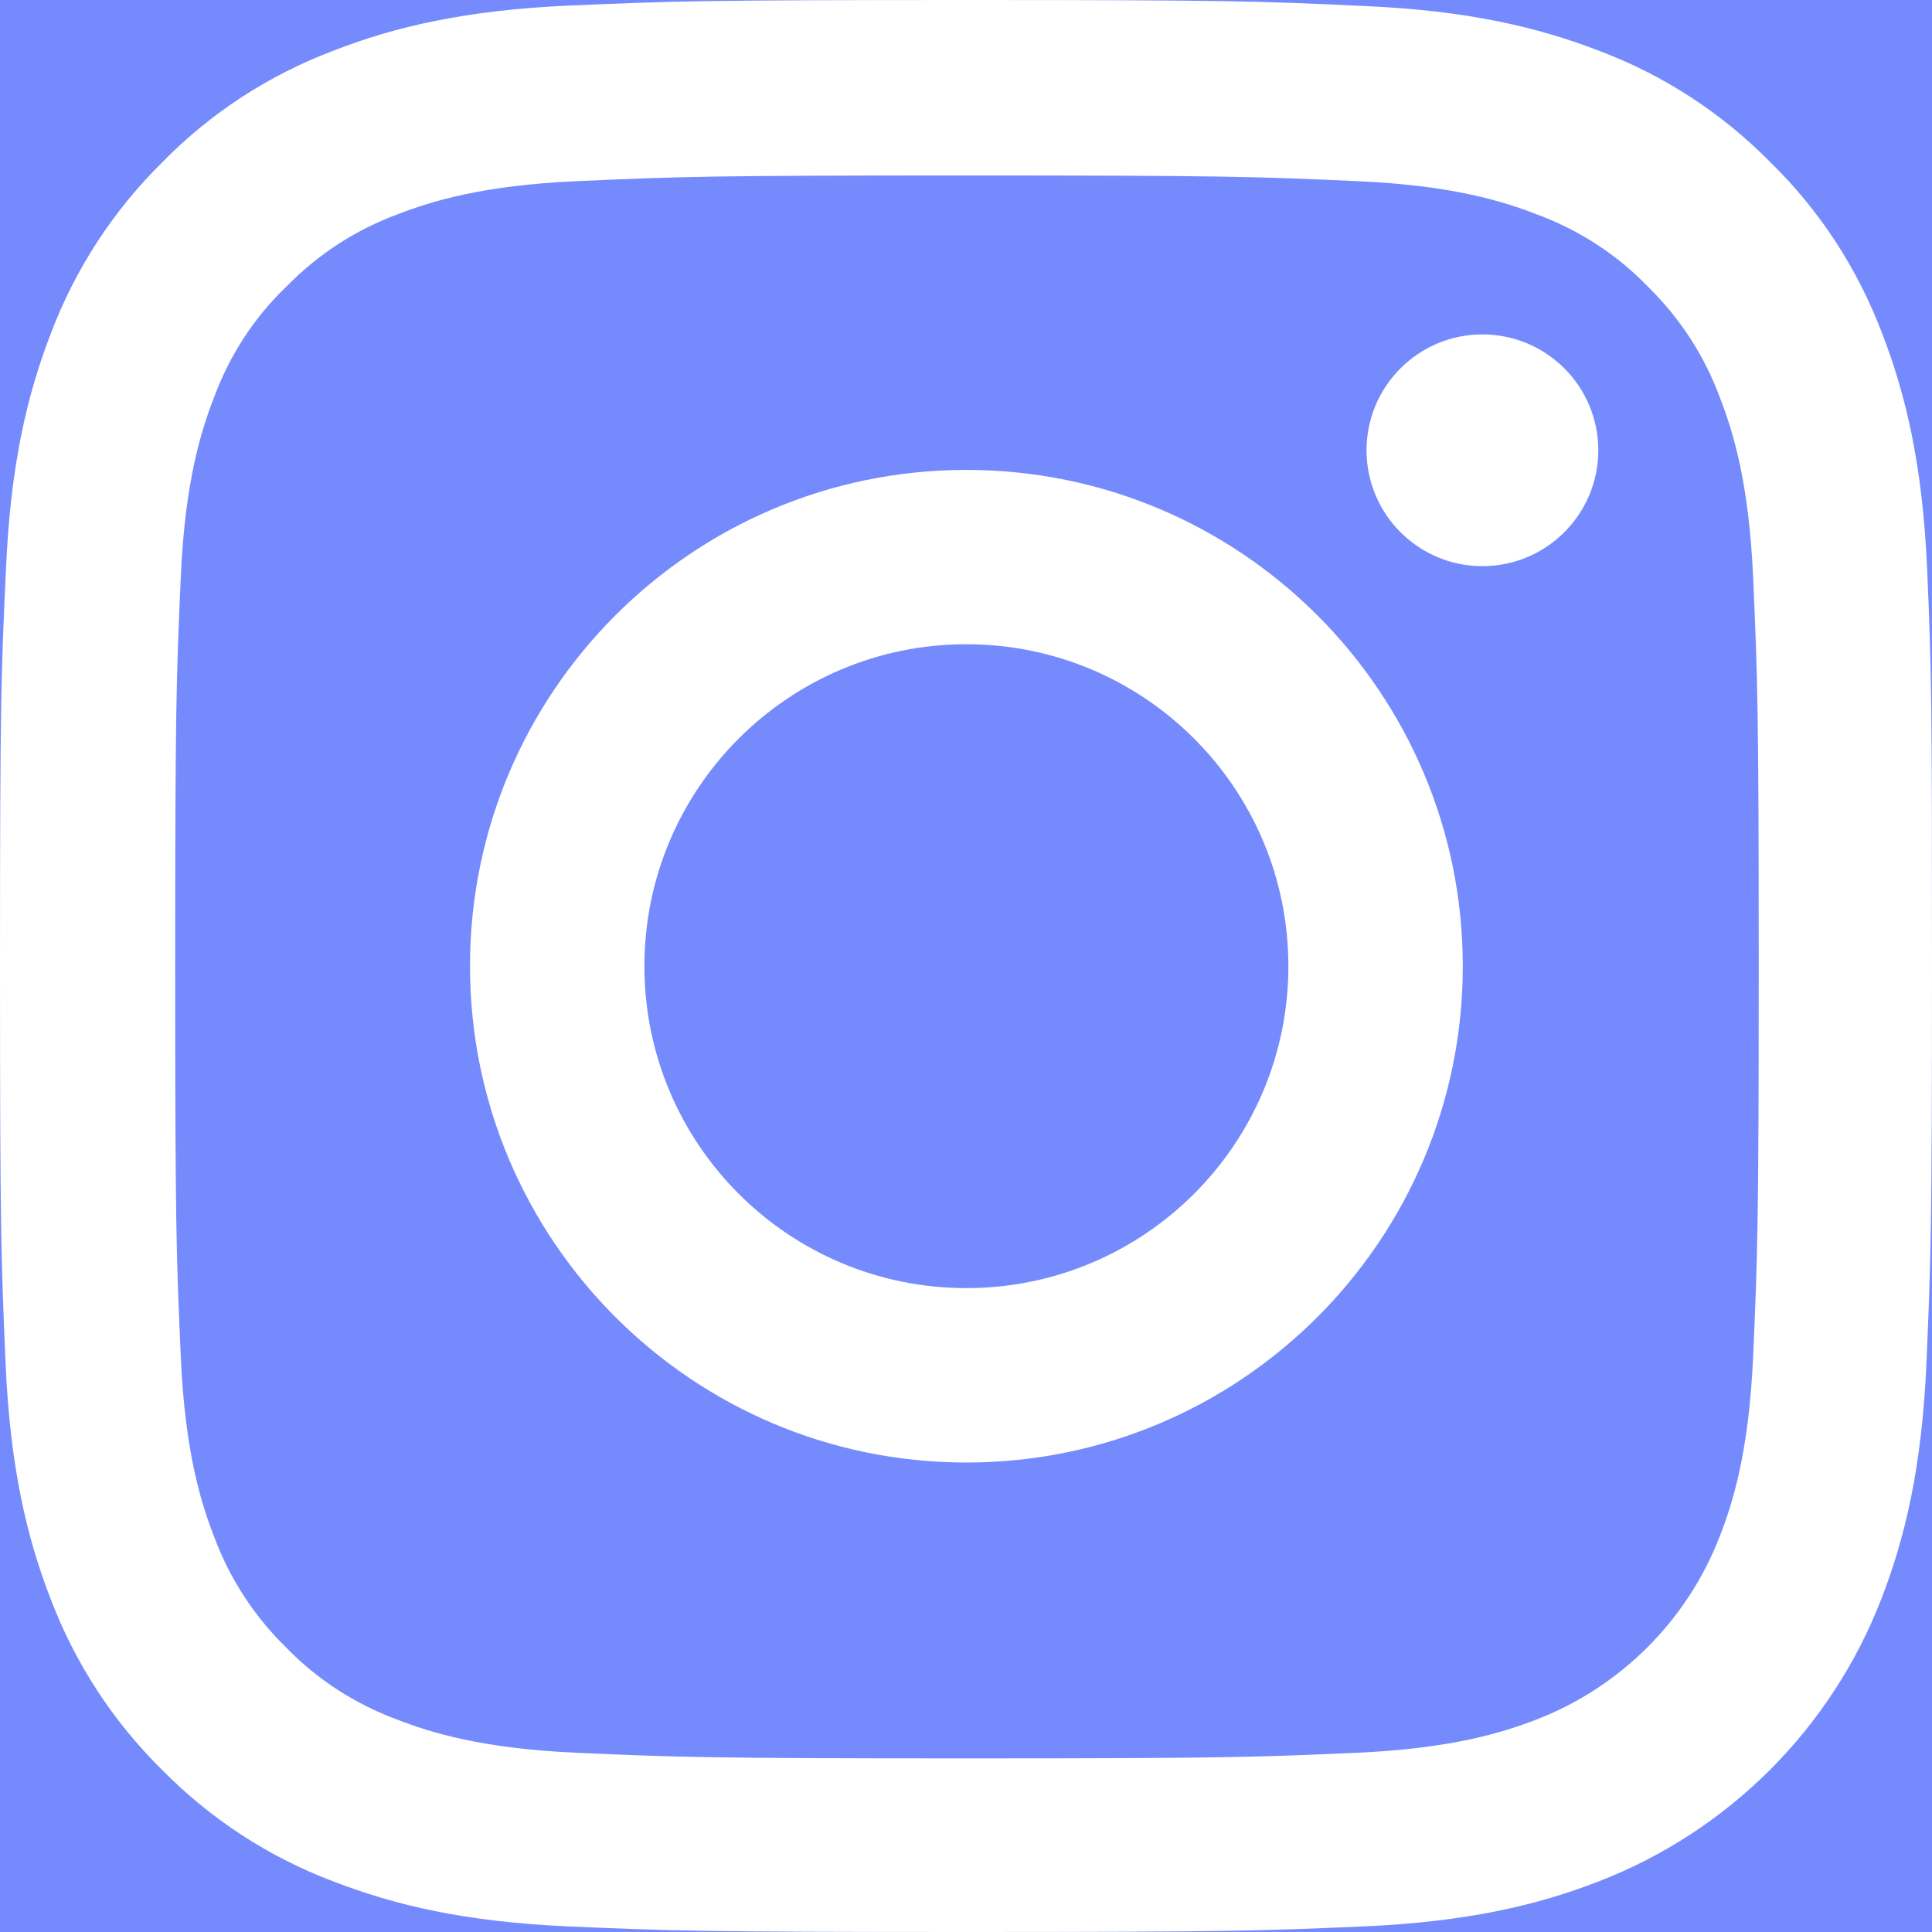 <svg width="22" height="22" viewBox="0 0 22 22" fill="none" xmlns="http://www.w3.org/2000/svg">
<rect width="22" height="22" fill="#E5E5E5"/>
<g id="Desktop 1" clip-path="url(#clip0_0_1)">
<rect width="1440" height="1451" transform="translate(-236 -1354)" fill="white"/>
<g id="footer">
<rect width="1440" height="239" transform="translate(-236 -142)" fill="#758BFD"/>
<g id="Frame 338">
<g id="contact info">
<g id="Frame 118">
<g id="Group 48">
<path id="Vector" d="M21.944 6.468C21.892 5.299 21.703 4.495 21.433 3.799C21.153 3.06 20.723 2.398 20.16 1.848C19.61 1.289 18.944 0.855 18.213 0.58C17.512 0.309 16.713 0.12 15.544 0.069C14.366 0.013 13.992 0 11.004 0C8.017 0 7.643 0.013 6.469 0.064C5.3 0.116 4.496 0.305 3.8 0.576C3.061 0.855 2.399 1.285 1.848 1.848C1.29 2.398 0.856 3.064 0.58 3.795C0.309 4.495 0.12 5.295 0.069 6.464C0.013 7.641 0 8.015 0 11.002C0 13.989 0.013 14.363 0.064 15.536C0.116 16.705 0.305 17.509 0.576 18.205C0.856 18.944 1.29 19.606 1.848 20.156C2.399 20.715 3.065 21.149 3.796 21.424C4.496 21.695 5.296 21.884 6.465 21.936C7.638 21.987 8.013 22 11 22C13.988 22 14.361 21.987 15.535 21.936C16.704 21.884 17.508 21.695 18.204 21.424C19.683 20.852 20.852 19.684 21.424 18.205C21.695 17.505 21.884 16.705 21.936 15.536C21.987 14.363 22 13.989 22 11.002C22 8.015 21.996 7.641 21.944 6.468ZM19.963 15.45C19.915 16.525 19.735 17.105 19.584 17.492C19.215 18.45 18.454 19.211 17.495 19.581C17.108 19.731 16.524 19.911 15.453 19.959C14.293 20.01 13.945 20.023 11.009 20.023C8.073 20.023 7.72 20.01 6.564 19.959C5.489 19.911 4.909 19.731 4.522 19.581C4.045 19.404 3.611 19.125 3.258 18.76C2.893 18.403 2.614 17.973 2.437 17.496C2.287 17.109 2.106 16.525 2.059 15.455C2.007 14.294 1.995 13.946 1.995 11.011C1.995 8.075 2.007 7.723 2.059 6.567C2.106 5.493 2.287 4.912 2.437 4.526C2.614 4.048 2.893 3.614 3.263 3.262C3.619 2.897 4.049 2.617 4.526 2.441C4.913 2.291 5.498 2.11 6.568 2.063C7.729 2.011 8.077 1.998 11.013 1.998C13.953 1.998 14.301 2.011 15.458 2.063C16.532 2.11 17.113 2.291 17.5 2.441C17.977 2.617 18.411 2.897 18.763 3.262C19.128 3.619 19.408 4.048 19.584 4.526C19.735 4.912 19.915 5.497 19.963 6.567C20.014 7.727 20.027 8.075 20.027 11.011C20.027 13.946 20.014 14.29 19.963 15.45Z" fill="white"/>
<path id="Vector_2" d="M11.004 5.351C7.884 5.351 5.352 7.882 5.352 11.002C5.352 14.122 7.884 16.654 11.004 16.654C14.125 16.654 16.657 14.122 16.657 11.002C16.657 7.882 14.125 5.351 11.004 5.351ZM11.004 14.668C8.98 14.668 7.338 13.027 7.338 11.002C7.338 8.978 8.98 7.336 11.004 7.336C13.029 7.336 14.671 8.978 14.671 11.002C14.671 13.027 13.029 14.668 11.004 14.668Z" fill="white"/>
<path id="Vector_3" d="M18.2 5.127C18.2 5.856 17.609 6.447 16.88 6.447C16.152 6.447 15.561 5.856 15.561 5.127C15.561 4.399 16.152 3.808 16.88 3.808C17.609 3.808 18.2 4.399 18.2 5.127Z" fill="white"/>
</g>
</g>
</g>
</g>
</g>
</g>
<defs>
<clipPath id="clip0_0_1">
<rect width="1440" height="1451" fill="white" transform="translate(-236 -1354)"/>
</clipPath>
</defs>
</svg>
